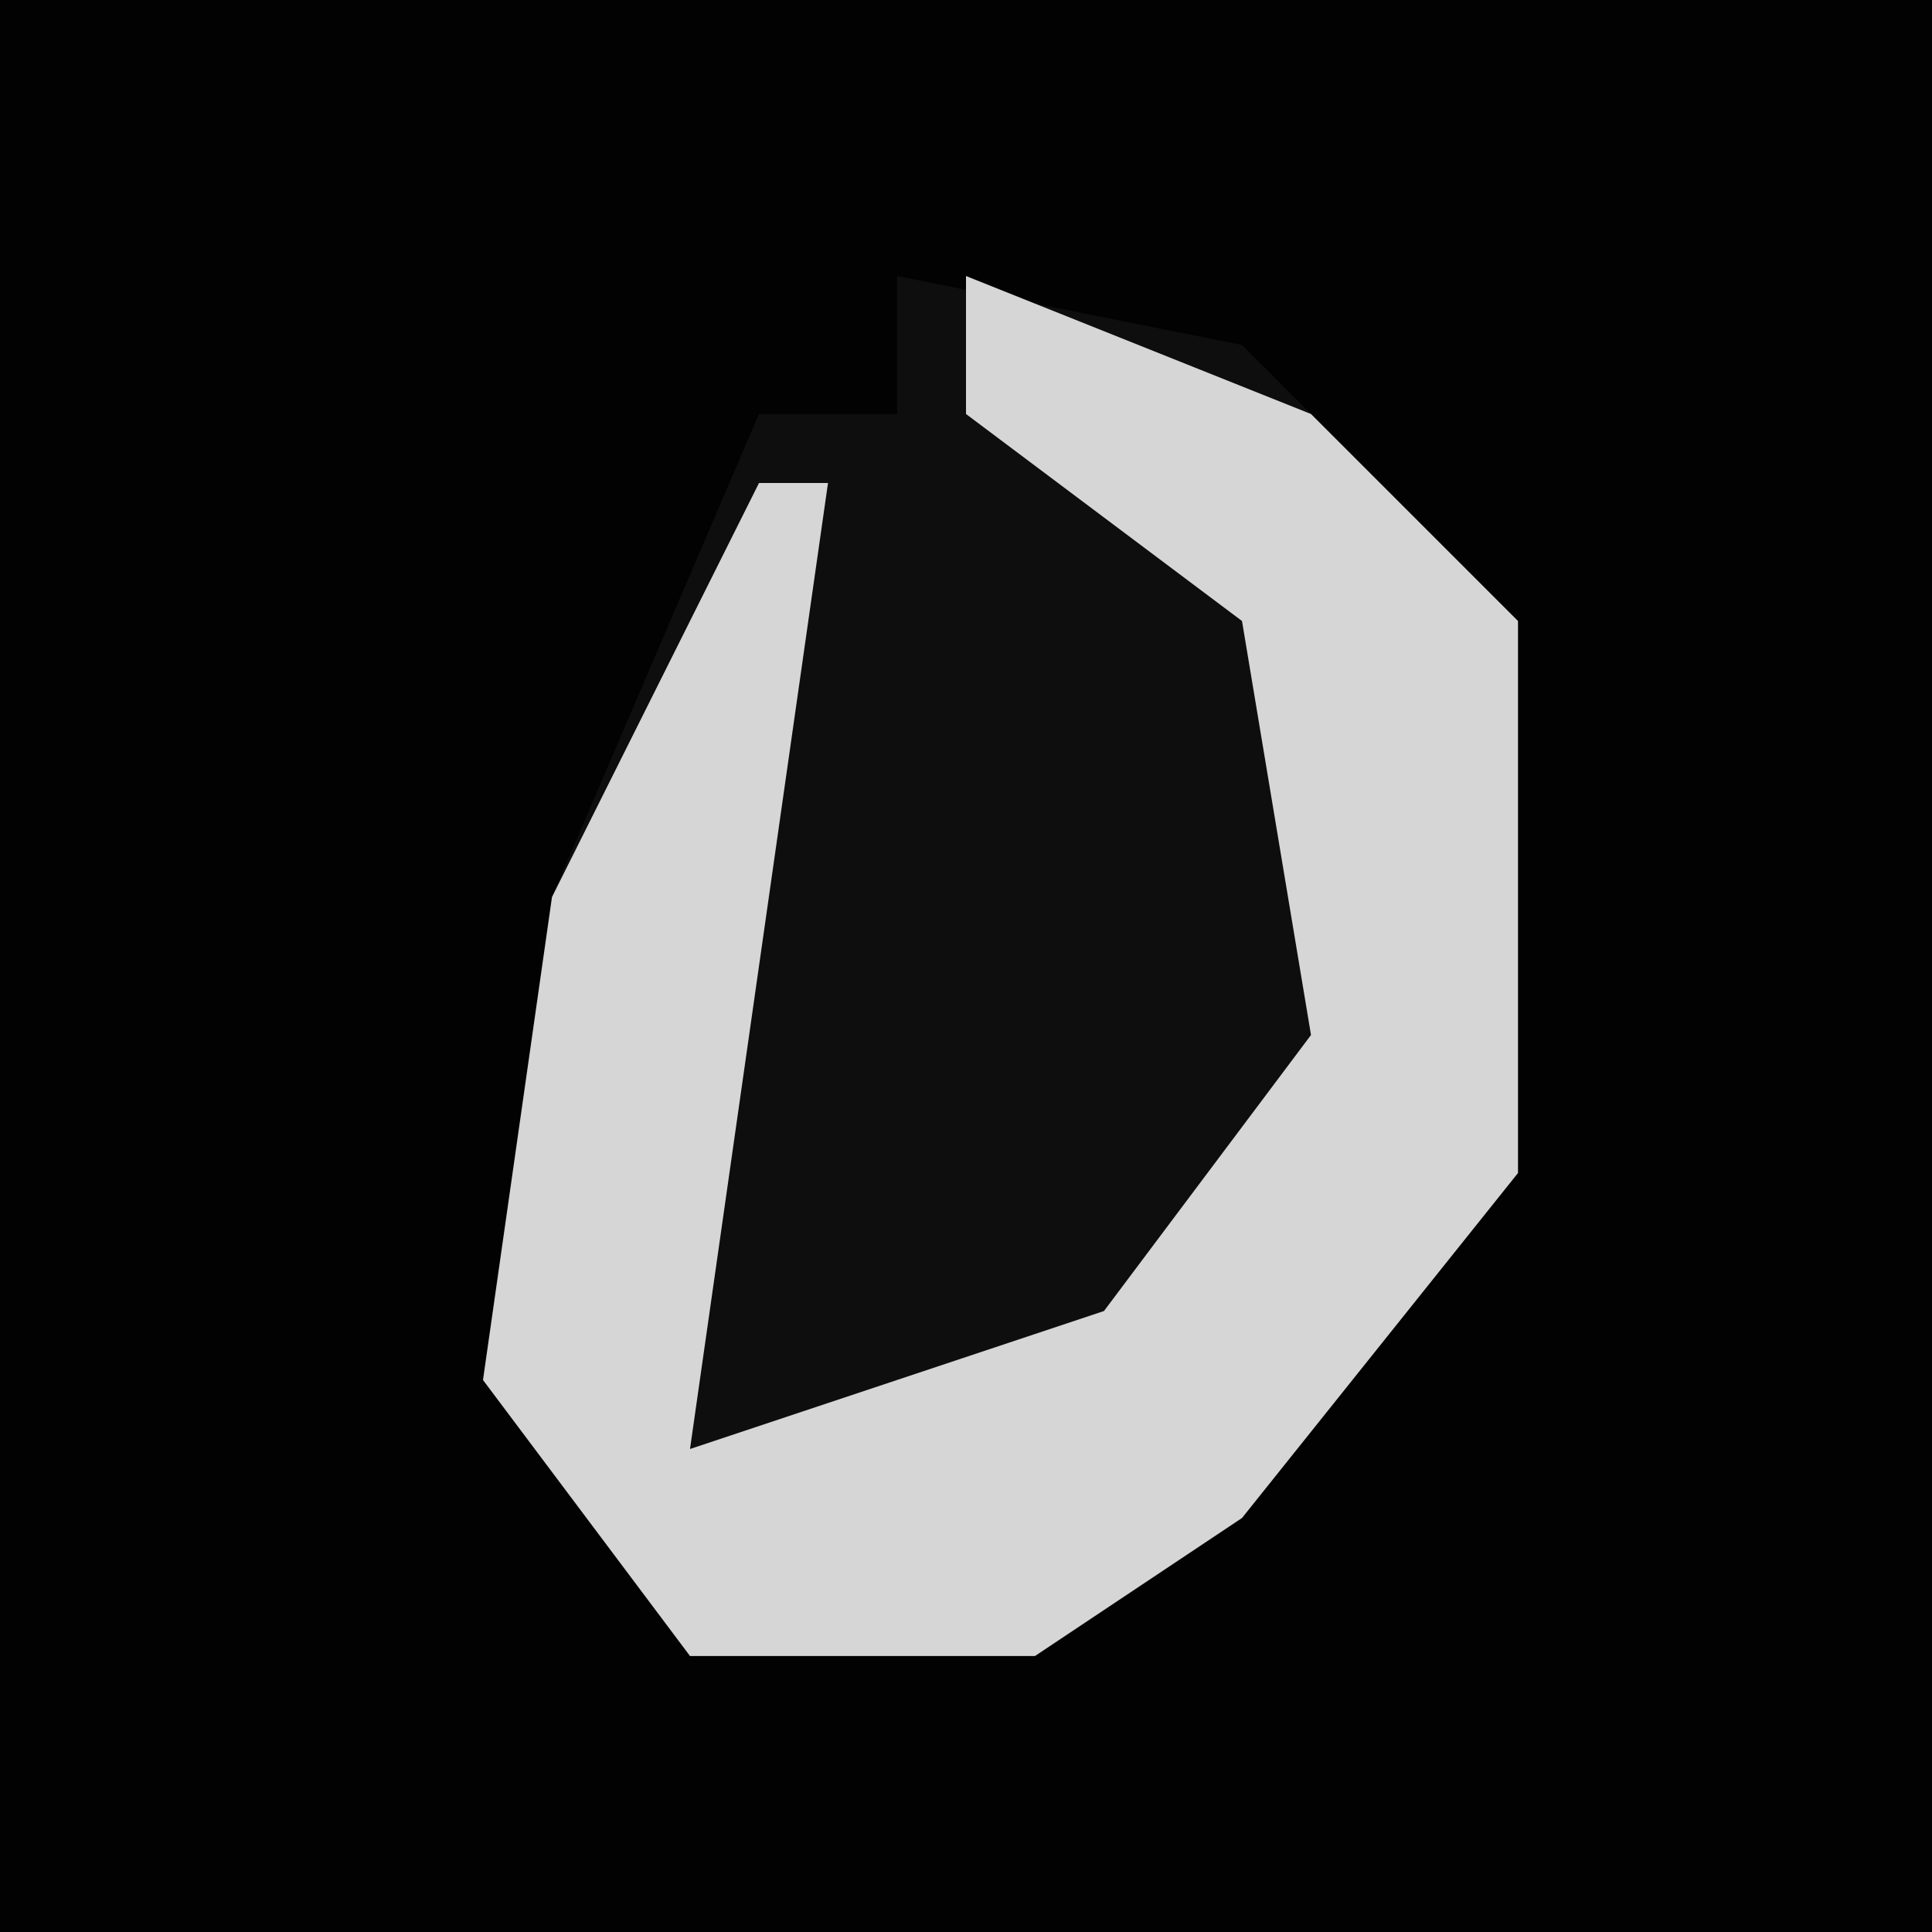 <?xml version="1.0" encoding="UTF-8"?>
<svg version="1.1" xmlns="http://www.w3.org/2000/svg" width="28" height="28">
<path d="M0,0 L28,0 L28,28 L0,28 Z " fill="#020202" transform="translate(0,0)"/>
<path d="M0,0 L5,1 L9,5 L9,13 L5,18 L2,20 L-3,20 L-6,16 L-5,9 L-2,2 L0,2 Z " fill="#0E0E0E" transform="translate(13,4)"/>
<path d="M0,0 L5,2 L8,5 L8,13 L4,18 L1,20 L-4,20 L-7,16 L-6,9 L-3,3 L-2,3 L-3,10 L-4,17 L2,15 L5,11 L4,5 L0,2 Z " fill="#D6D6D6" transform="translate(14,4)"/>
</svg>
